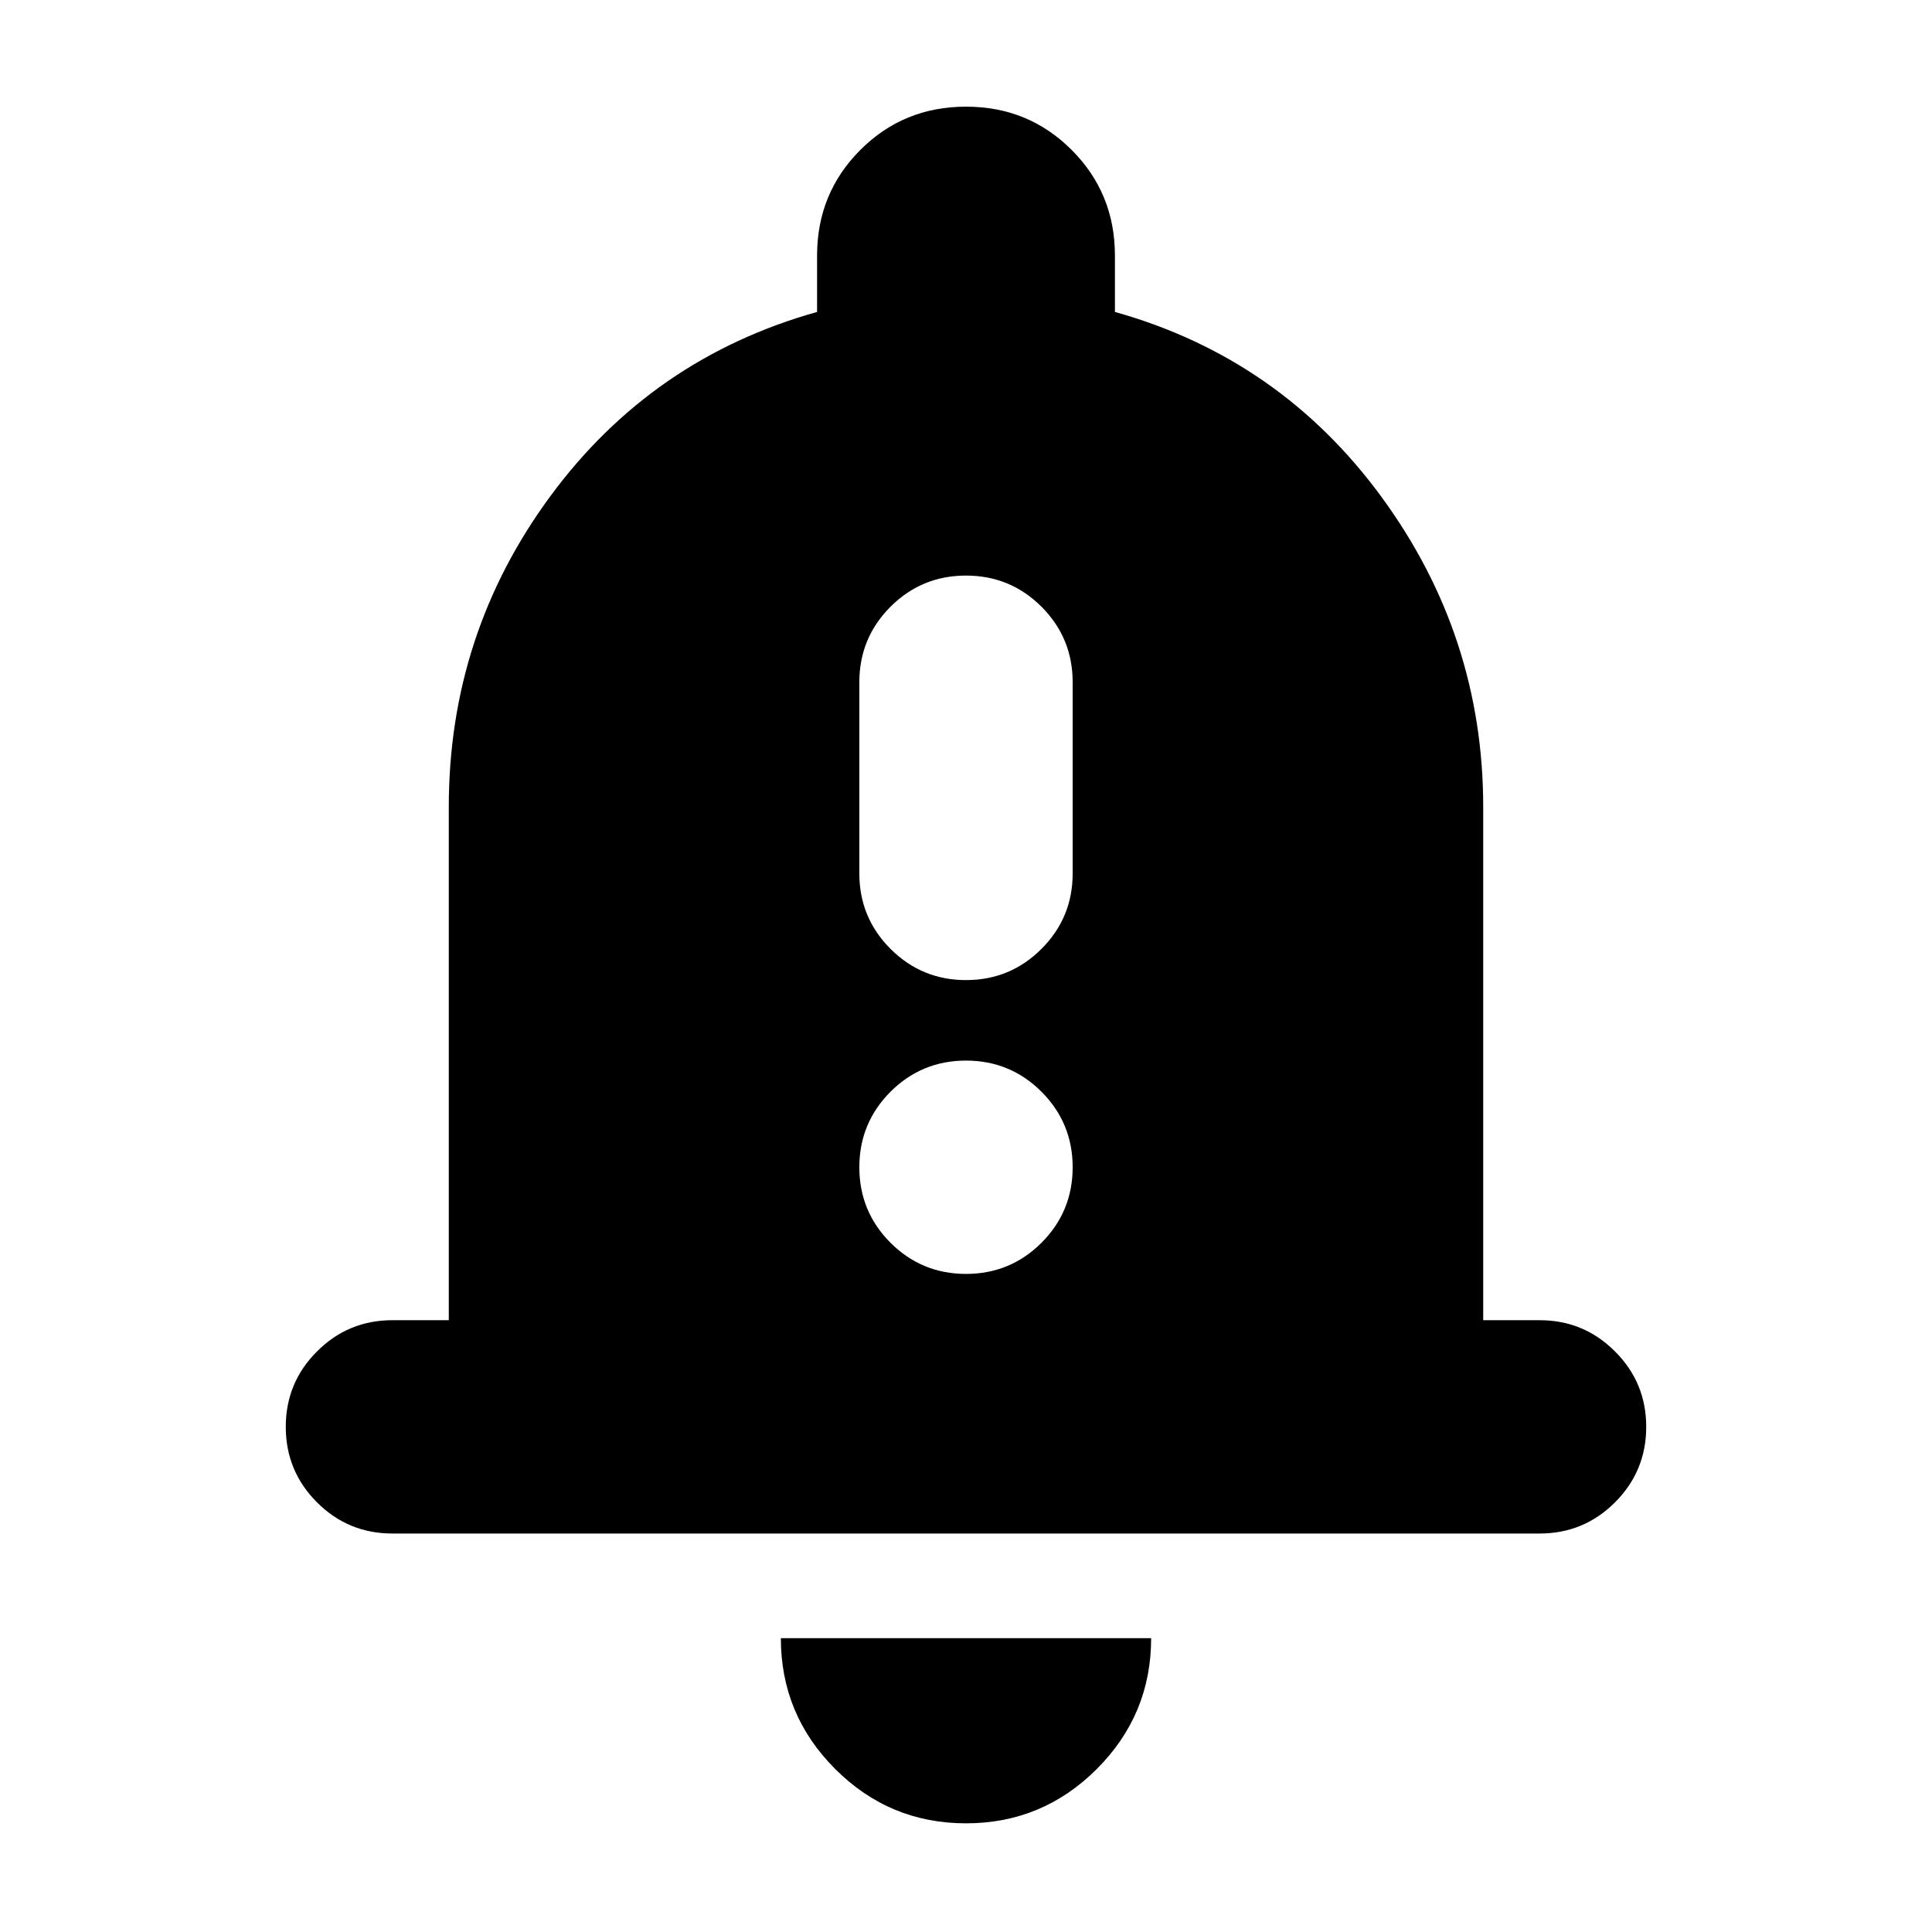 <svg xmlns="http://www.w3.org/2000/svg" height="24" width="24"><path d="M12 12.175Q12.55 12.175 12.938 11.787Q13.325 11.4 13.325 10.85V8.475Q13.325 7.925 12.938 7.537Q12.55 7.15 12 7.15Q11.45 7.15 11.062 7.537Q10.675 7.925 10.675 8.475V10.85Q10.675 11.4 11.062 11.787Q11.45 12.175 12 12.175ZM12 15.825Q12.55 15.825 12.938 15.438Q13.325 15.05 13.325 14.5Q13.325 13.95 12.938 13.562Q12.55 13.175 12 13.175Q11.45 13.175 11.062 13.562Q10.675 13.95 10.675 14.5Q10.675 15.05 11.062 15.438Q11.45 15.825 12 15.825ZM4.875 19.05Q4.325 19.05 3.938 18.663Q3.55 18.275 3.55 17.725Q3.55 17.175 3.938 16.788Q4.325 16.4 4.875 16.4H5.575V10.025Q5.575 7.875 6.838 6.162Q8.1 4.45 10.15 3.875V3.175Q10.15 2.4 10.688 1.862Q11.225 1.325 12 1.325Q12.775 1.325 13.312 1.862Q13.85 2.4 13.85 3.175V3.875Q15.9 4.45 17.163 6.175Q18.425 7.9 18.425 10.025V16.4H19.125Q19.675 16.4 20.062 16.788Q20.45 17.175 20.45 17.725Q20.45 18.275 20.062 18.663Q19.675 19.05 19.125 19.05ZM12 22.65Q11.05 22.65 10.375 21.975Q9.7 21.3 9.7 20.35H14.3Q14.3 21.3 13.625 21.975Q12.95 22.65 12 22.65Z"/></svg>